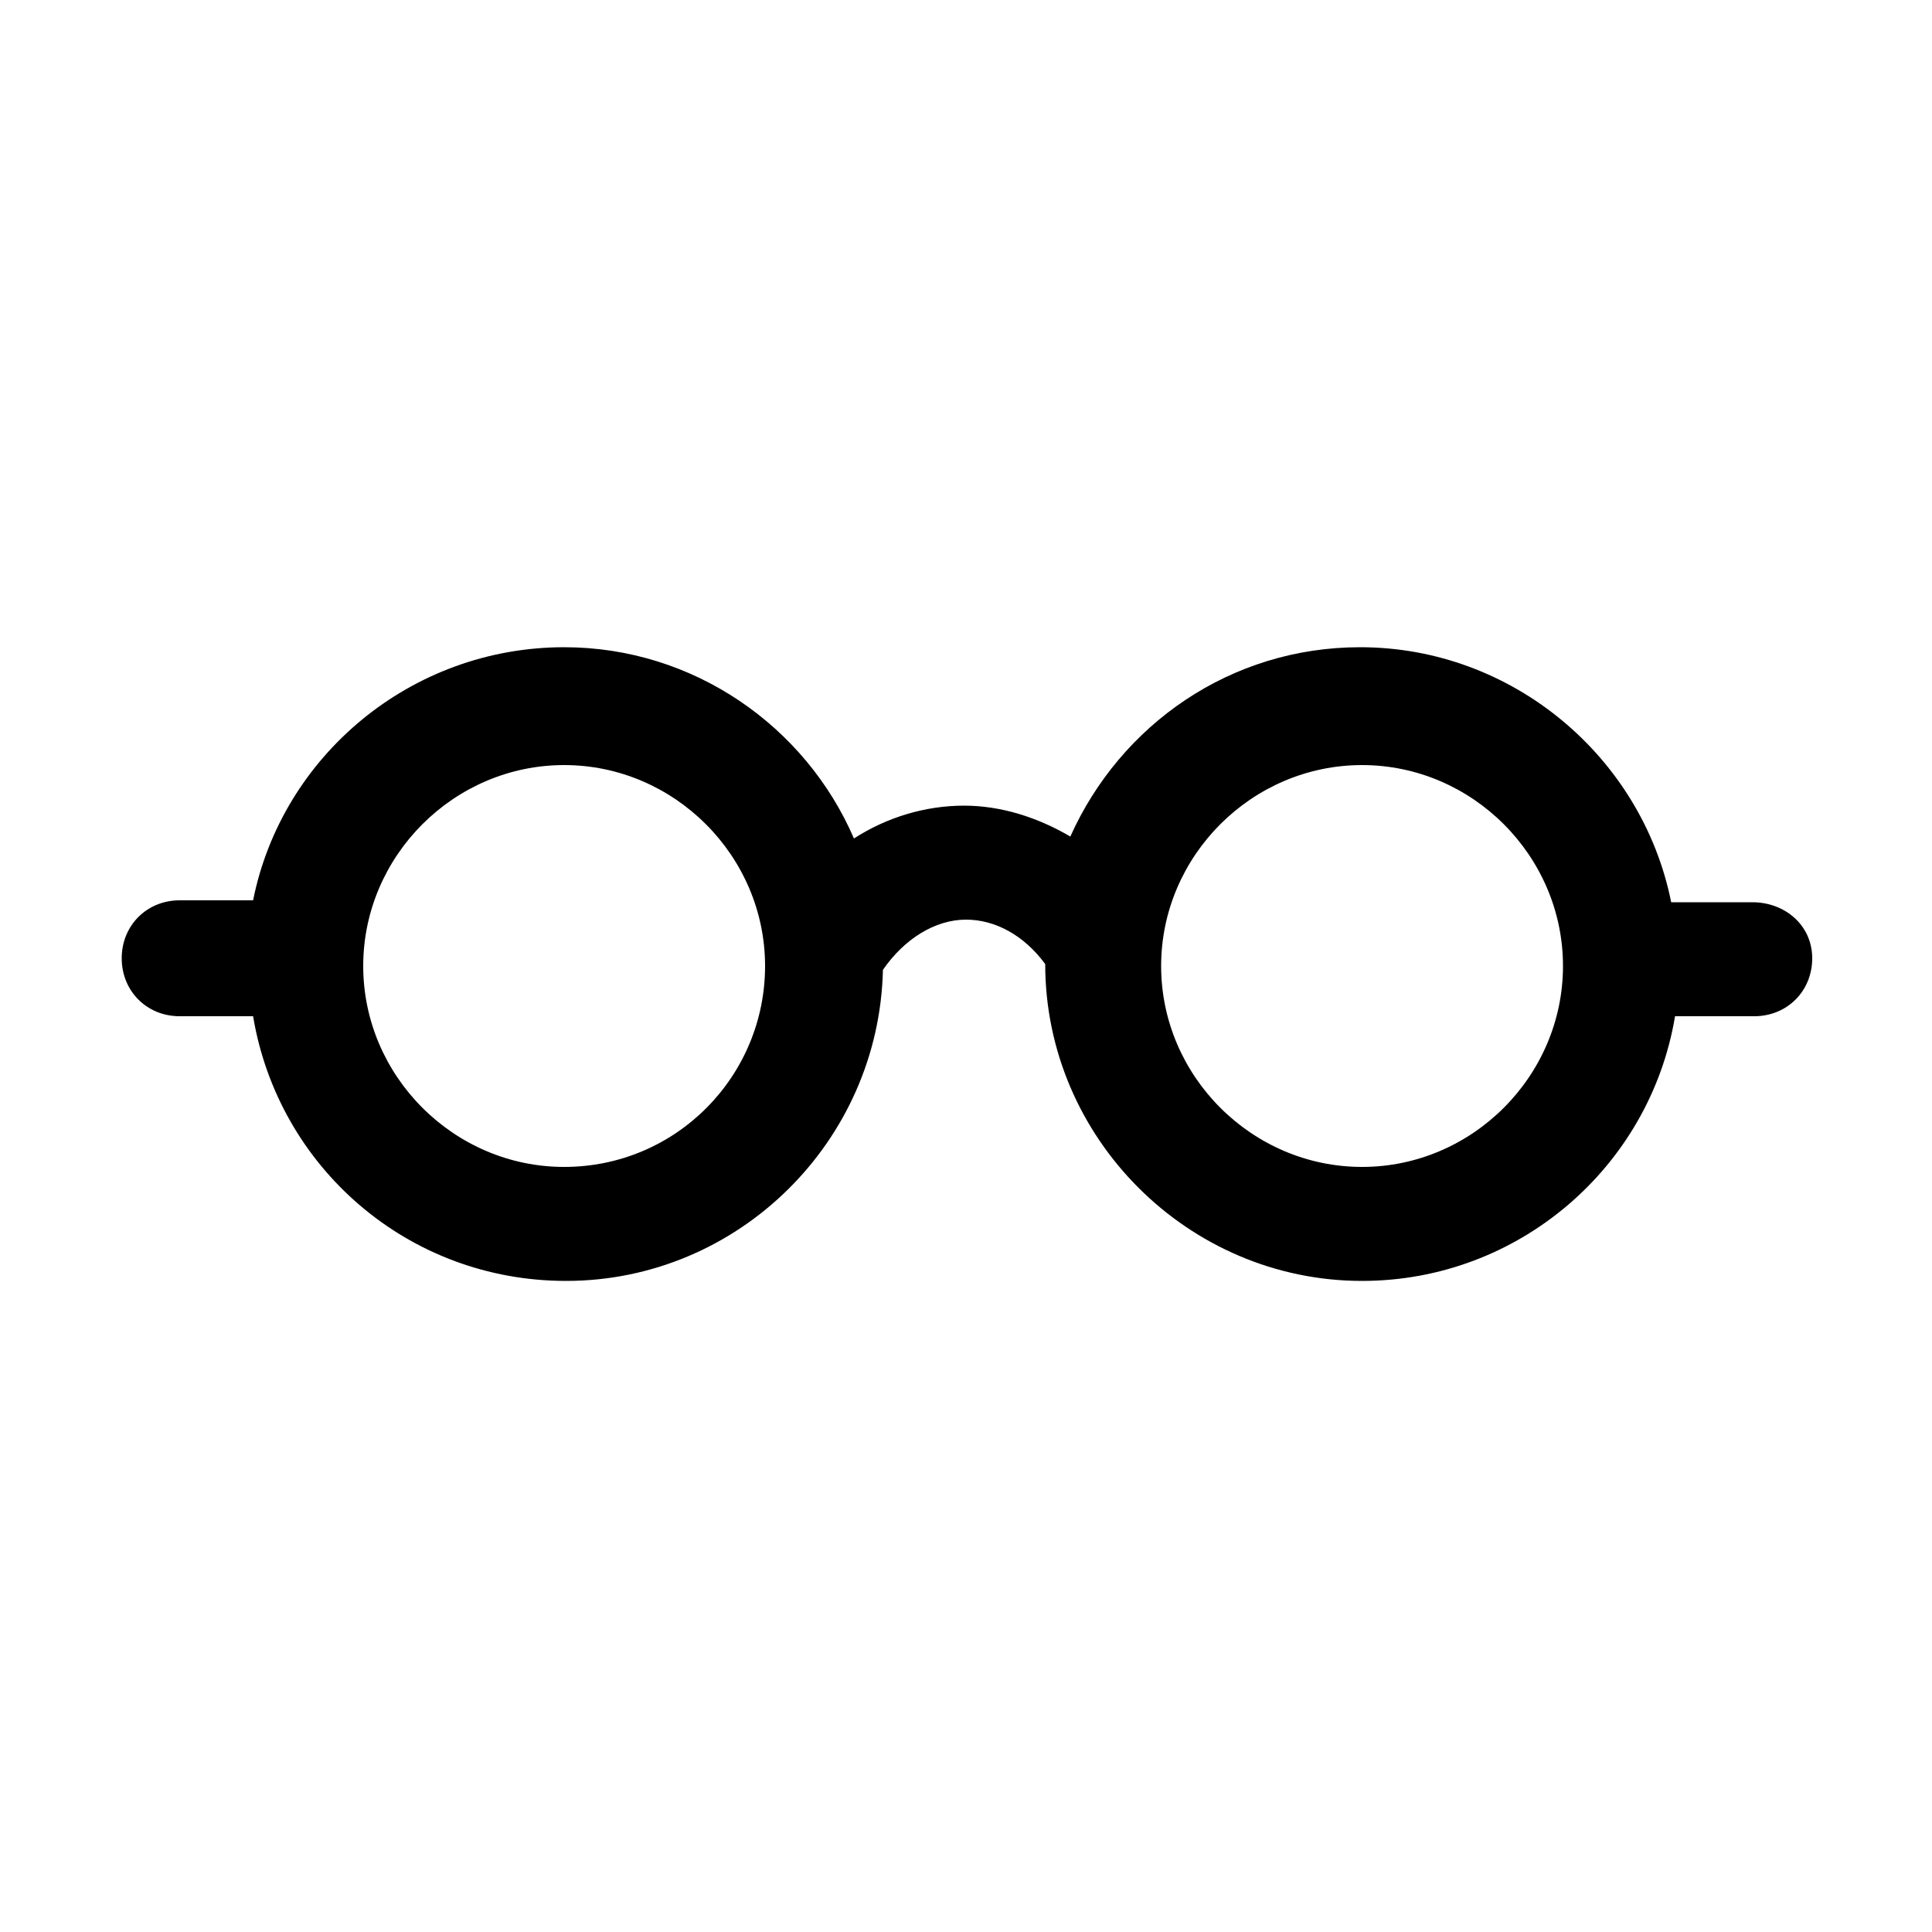 <svg xmlns="http://www.w3.org/2000/svg" width="16" height="16" viewBox="0 0 100 100">
  <path fill="black" d="M90.7,46.7h-4.2c-1.5-7.5-8.2-13.2-16.1-13.2c-6.7,0-12.4,4-15,9.8c-1.7-1-3.6-1.6-5.5-1.6c-2,0-4,0.6-5.7,1.7 c-2.5-5.8-8.3-9.9-15-9.9c-7.9,0-14.6,5.6-16.1,13.1H9.3c-1.7,0-3,1.3-3,3s1.3,3,3,3h3.8c1.3,7.8,8,13.7,16.2,13.7 c8.9,0,16.2-7.2,16.4-16.1c1.1-1.6,2.7-2.6,4.3-2.6c1.5,0,3,0.8,4.1,2.3c0,9,7.4,16.4,16.4,16.4c8.1,0,14.9-5.9,16.2-13.7h4.1 c1.7,0,3-1.3,3-3S92.4,46.7,90.7,46.7z M29.2,60.4c-5.7,0-10.4-4.7-10.4-10.4s4.7-10.4,10.4-10.4c5.7,0,10.4,4.7,10.4,10.4 S35,60.4,29.2,60.4z M70.5,60.4c-5.7,0-10.4-4.7-10.4-10.4s4.7-10.4,10.4-10.4c5.7,0,10.4,4.7,10.4,10.4S76.2,60.4,70.5,60.4z"/>
</svg>